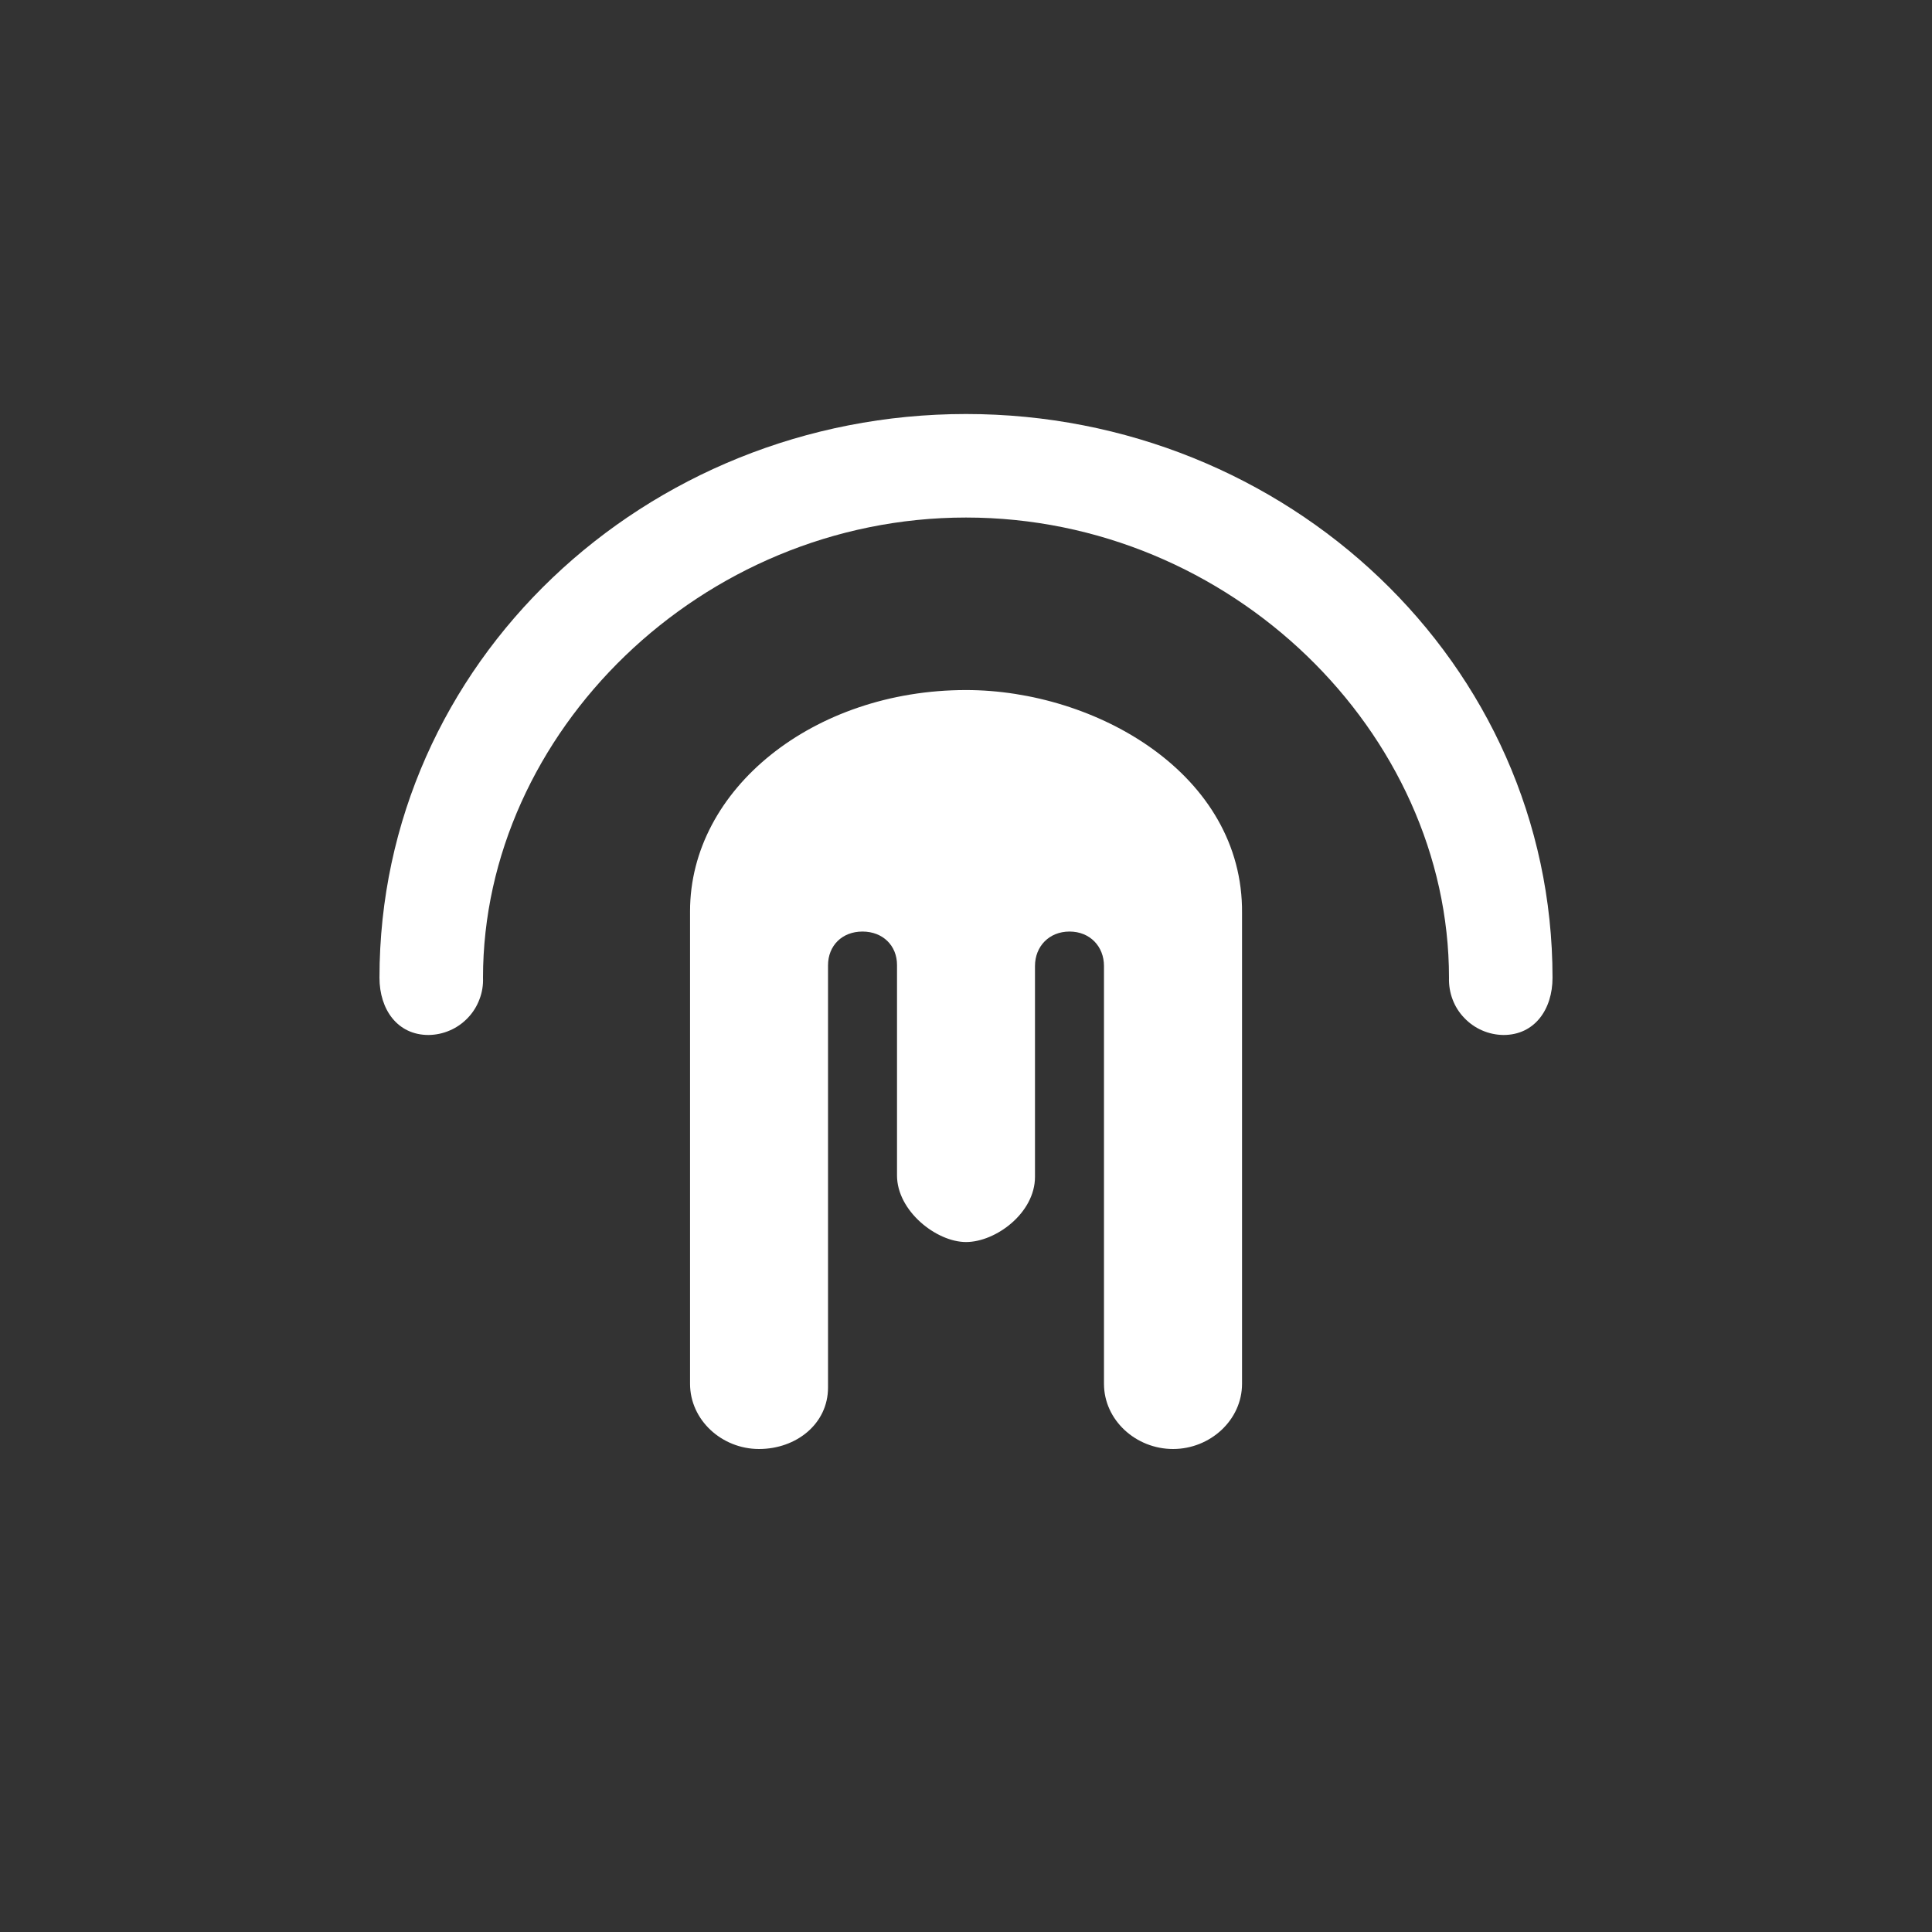 <svg width="24" height="24" viewBox="0 0 24 24" fill="none" xmlns="http://www.w3.org/2000/svg">
<rect x="0" y="0" width="24" height="24" fill="#333333" stroke="none"/>
<path d="M12 6.429C8.709 6.429 6 9.103 6 12.146C6.004 12.237 5.989 12.329 5.956 12.414C5.924 12.5 5.875 12.578 5.812 12.644C5.748 12.711 5.673 12.764 5.589 12.8C5.505 12.837 5.414 12.856 5.323 12.857C4.937 12.857 4.714 12.54 4.714 12.146C4.714 8.237 8.014 5.143 12 5.143C15.986 5.143 19.286 8.237 19.286 12.146C19.286 12.54 19.063 12.857 18.677 12.857C18.586 12.856 18.495 12.837 18.411 12.8C18.328 12.764 18.252 12.711 18.189 12.644C18.125 12.578 18.076 12.5 18.044 12.414C18.012 12.329 17.997 12.237 18 12.146C18 9.103 15.291 6.429 12 6.429Z" fill="white"/>
<path d="M15.429 11.345V17.19C15.429 17.64 15.034 18 14.572 18C14.109 18 13.714 17.64 13.714 17.19V12C13.714 11.756 13.539 11.572 13.286 11.572C13.033 11.572 12.857 11.756 12.857 12V14.619C12.857 15.069 12.369 15.429 12 15.429C11.632 15.429 11.143 15.043 11.143 14.602V11.987C11.143 11.747 10.967 11.572 10.714 11.572C10.461 11.572 10.286 11.747 10.286 11.992V17.237C10.286 17.687 9.892 18 9.429 18C8.966 18 8.572 17.64 8.572 17.19V11.319C8.572 9.802 10.106 8.572 12 8.572C13.616 8.572 15.446 9.617 15.429 11.345Z" fill="white"/>
</svg>
